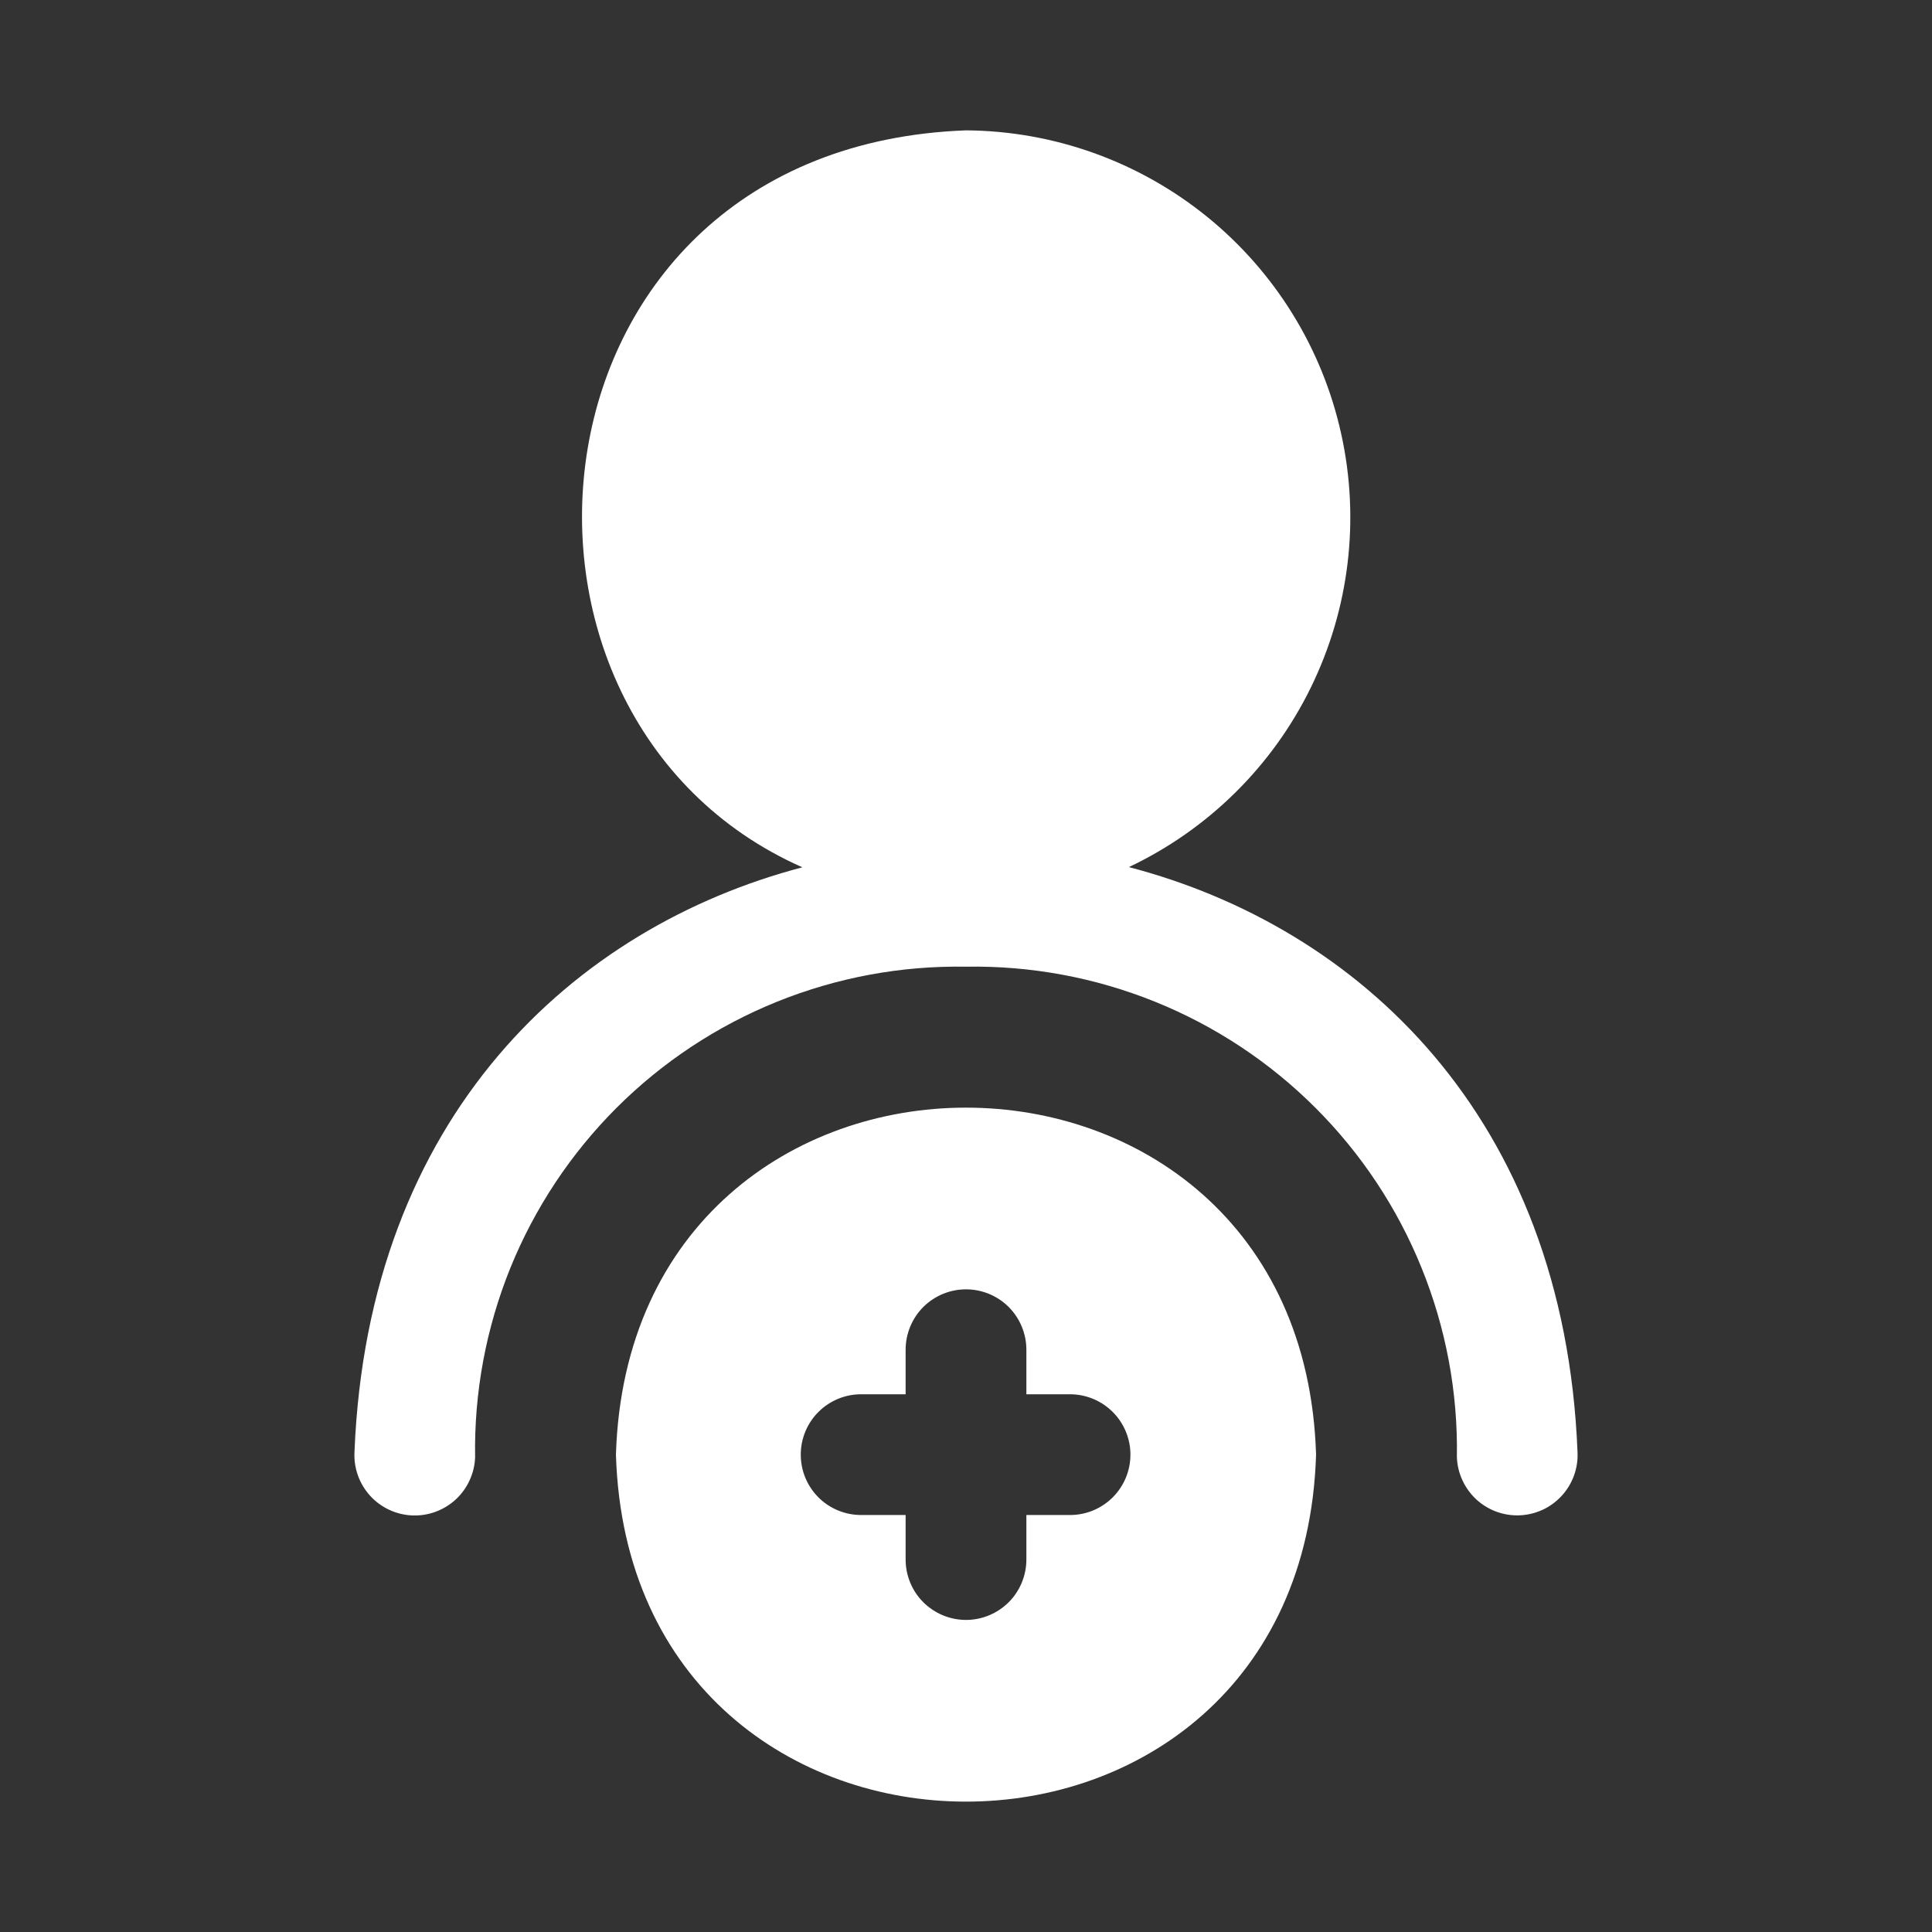 <svg width="36" height="36" viewBox="0 0 36 36" fill="none" xmlns="http://www.w3.org/2000/svg">
<rect x="0" y="0" width="36" height="36" fill="#333333" stroke="none"/>
<path d="M29.395 27.062C29.402 27.21 29.379 27.358 29.328 27.497C29.277 27.636 29.2 27.764 29.099 27.873C28.999 27.982 28.878 28.071 28.744 28.133C28.609 28.195 28.463 28.23 28.315 28.236C28.167 28.242 28.019 28.218 27.88 28.167C27.741 28.115 27.614 28.037 27.505 27.936C27.397 27.835 27.309 27.713 27.248 27.578C27.186 27.443 27.152 27.298 27.147 27.149C27.167 25.943 26.943 24.746 26.49 23.628C26.038 22.51 25.364 21.494 24.511 20.642C23.657 19.789 22.641 19.117 21.523 18.666C20.404 18.214 19.206 17.992 18 18.013C16.794 17.992 15.596 18.214 14.477 18.666C13.359 19.118 12.342 19.79 11.489 20.642C10.636 21.495 9.962 22.511 9.509 23.628C9.057 24.747 8.833 25.944 8.853 27.151C8.848 27.299 8.814 27.445 8.752 27.58C8.691 27.715 8.603 27.837 8.495 27.938C8.386 28.039 8.258 28.117 8.119 28.169C7.98 28.22 7.832 28.244 7.684 28.238C7.535 28.232 7.39 28.197 7.255 28.134C7.12 28.072 6.999 27.983 6.899 27.874C6.799 27.764 6.721 27.636 6.671 27.497C6.62 27.357 6.598 27.209 6.605 27.061C6.855 20.787 10.701 17.277 14.951 16.161C8.6 13.35 9.617 2.738 18 2.429C19.633 2.44 21.215 3.006 22.485 4.033C23.755 5.06 24.639 6.488 24.991 8.083C25.344 9.678 25.144 11.345 24.425 12.812C23.707 14.279 22.511 15.458 21.035 16.157C25.291 17.269 29.147 20.78 29.395 27.062ZM24.523 27.105C24.257 35.727 11.742 35.725 11.477 27.105C11.743 18.483 24.258 18.485 24.523 27.105ZM19.954 25.98H19.125V25.15C19.125 24.852 19.006 24.565 18.796 24.354C18.584 24.143 18.298 24.025 18 24.025C17.702 24.025 17.416 24.143 17.204 24.354C16.994 24.565 16.875 24.852 16.875 25.15V25.98H16.046C15.747 25.98 15.461 26.099 15.25 26.31C15.039 26.521 14.921 26.807 14.921 27.105C14.921 27.404 15.039 27.69 15.25 27.901C15.461 28.112 15.747 28.23 16.046 28.23H16.875V29.06C16.875 29.358 16.994 29.645 17.204 29.855C17.416 30.066 17.702 30.185 18 30.185C18.298 30.185 18.584 30.066 18.796 29.855C19.006 29.645 19.125 29.358 19.125 29.06V28.23H19.954C20.25 28.226 20.532 28.106 20.74 27.895C20.947 27.685 21.064 27.401 21.064 27.105C21.064 26.81 20.947 26.526 20.74 26.316C20.532 26.105 20.25 25.985 19.954 25.98Z" fill="white"/>
</svg>
